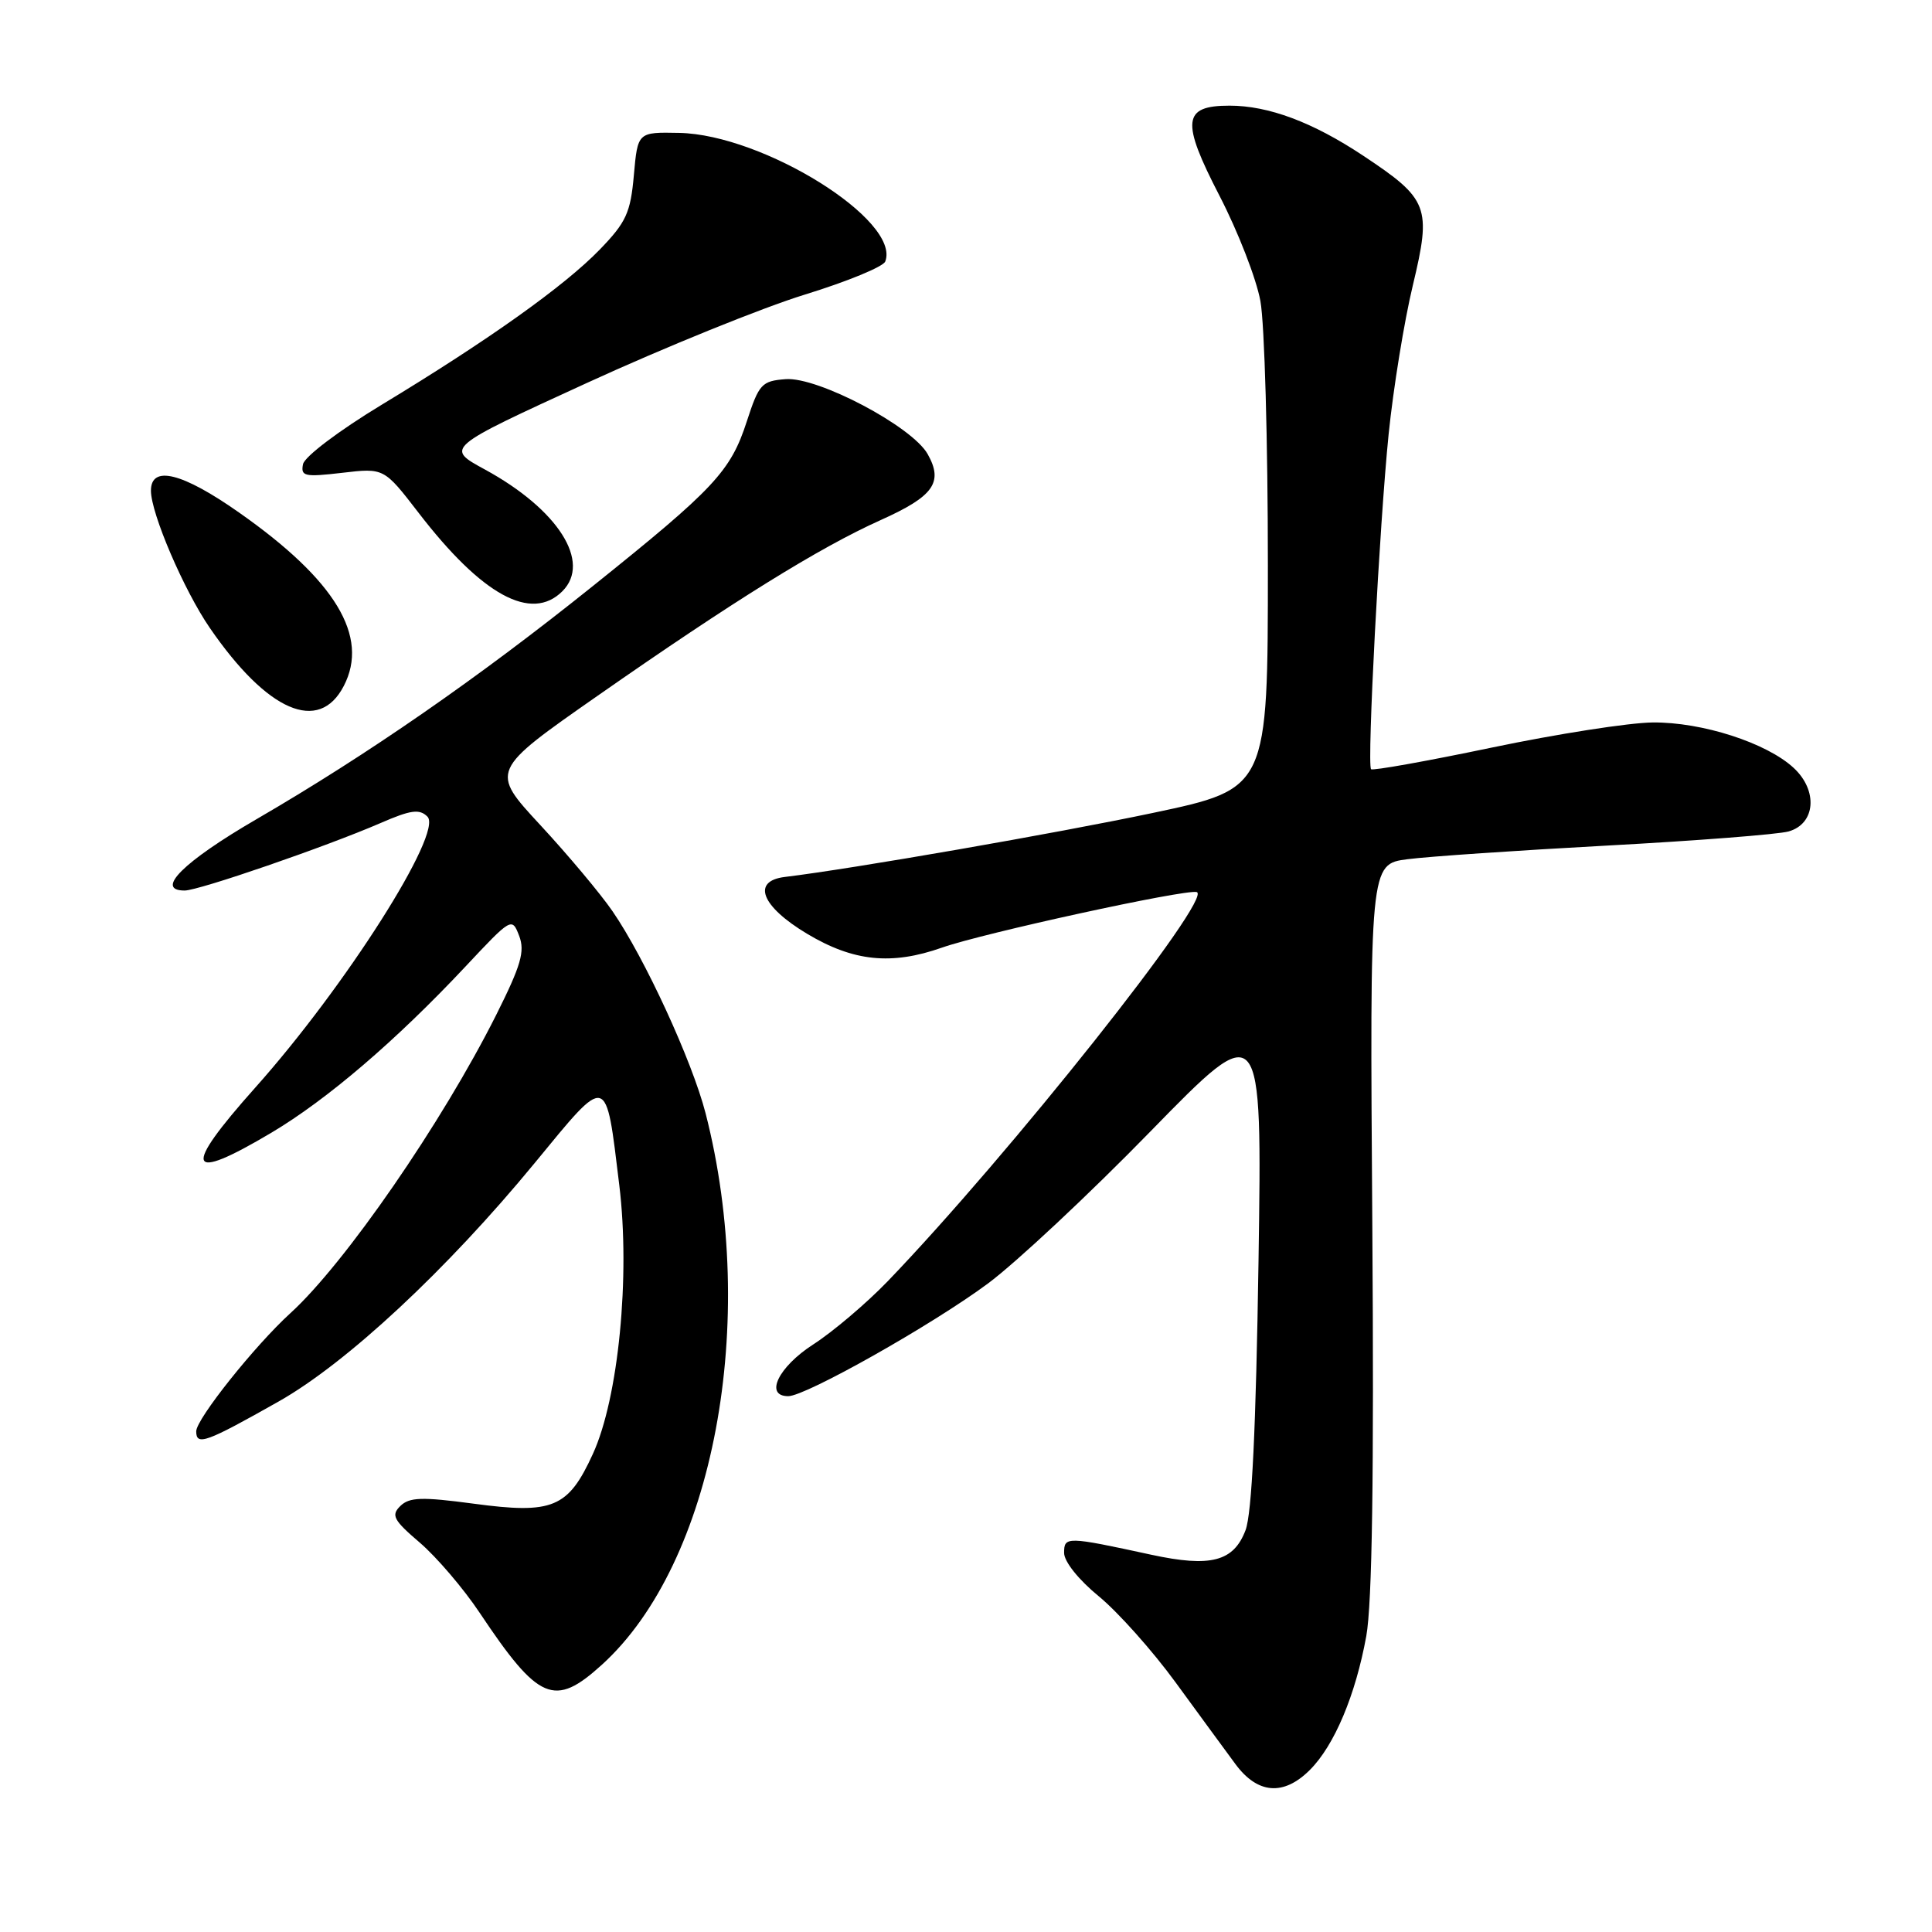 <?xml version="1.0" encoding="UTF-8" standalone="no"?>
<!DOCTYPE svg PUBLIC "-//W3C//DTD SVG 1.1//EN" "http://www.w3.org/Graphics/SVG/1.1/DTD/svg11.dtd" >
<svg xmlns="http://www.w3.org/2000/svg" xmlns:xlink="http://www.w3.org/1999/xlink" version="1.1" viewBox="0 0 256 256">
 <g >
 <path fill="currentColor"
d=" M 173.57 234.52 C 176.81 231.28 179.62 224.61 181.04 216.79 C 181.82 212.48 182.07 195.47 181.84 162.51 C 181.50 114.50 181.50 114.50 186.50 113.85 C 189.25 113.49 201.18 112.68 213.00 112.04 C 224.82 111.40 235.62 110.56 237.00 110.17 C 240.57 109.16 240.92 104.76 237.67 101.75 C 234.09 98.43 225.54 95.67 218.99 95.73 C 215.86 95.76 206.26 97.26 197.66 99.06 C 189.05 100.86 181.85 102.15 181.67 101.92 C 181.12 101.24 182.79 69.50 184.00 57.54 C 184.62 51.47 186.06 42.58 187.21 37.80 C 189.70 27.40 189.31 26.39 180.60 20.61 C 173.94 16.19 168.09 14.00 162.92 14.00 C 156.69 14.00 156.47 16.04 161.60 25.96 C 164.03 30.66 166.47 36.92 167.01 39.89 C 167.56 42.85 168.00 58.60 168.00 74.89 C 168.00 104.50 168.00 104.50 152.75 107.72 C 139.90 110.43 112.95 115.12 104.00 116.20 C 99.55 116.74 100.87 120.10 106.96 123.74 C 113.10 127.41 118.13 127.92 124.83 125.56 C 130.25 123.65 156.93 117.83 158.56 118.20 C 160.94 118.75 133.70 153.07 117.60 169.80 C 114.79 172.71 110.36 176.47 107.75 178.15 C 103.13 181.13 101.26 185.00 104.45 185.00 C 106.77 185.00 123.52 175.55 130.91 170.07 C 134.64 167.30 144.34 158.23 152.46 149.90 C 167.24 134.76 167.24 134.76 166.76 167.13 C 166.42 189.30 165.88 200.53 165.04 202.76 C 163.46 206.92 160.42 207.71 152.55 206.01 C 141.31 203.57 141.00 203.57 141.00 205.77 C 141.00 206.92 142.93 209.34 145.61 211.53 C 148.14 213.61 152.71 218.73 155.76 222.91 C 158.80 227.08 162.38 231.96 163.70 233.75 C 166.64 237.73 170.09 238.00 173.57 234.52 Z  M 79.75 220.59 C 94.59 207.13 100.59 175.17 93.49 147.50 C 91.71 140.59 85.42 126.92 81.16 120.74 C 79.56 118.41 75.25 113.27 71.59 109.32 C 64.94 102.14 64.94 102.14 79.22 92.17 C 97.17 79.64 108.59 72.55 116.70 68.91 C 123.72 65.76 125.03 63.92 122.92 60.17 C 120.86 56.50 108.37 49.91 104.10 50.24 C 100.93 50.48 100.57 50.88 98.96 55.82 C 96.81 62.46 94.67 64.74 78.50 77.70 C 63.31 89.88 48.68 100.01 34.00 108.54 C 24.31 114.17 20.45 118.00 24.47 118.00 C 26.34 118.00 43.20 112.19 50.42 109.06 C 54.44 107.31 55.59 107.16 56.64 108.21 C 58.74 110.32 45.76 130.75 33.81 144.13 C 24.07 155.05 24.70 156.78 35.96 150.09 C 43.33 145.71 52.46 137.90 61.67 128.08 C 67.77 121.57 67.84 121.53 68.79 124.00 C 69.58 126.06 69.04 127.91 65.76 134.46 C 58.59 148.75 45.72 167.41 38.48 174.00 C 33.76 178.30 26.00 188.03 26.00 189.66 C 26.00 191.62 27.30 191.14 36.93 185.70 C 45.95 180.60 59.20 168.26 70.83 154.13 C 80.64 142.20 80.24 142.10 82.06 157.05 C 83.53 169.15 81.95 185.25 78.56 192.65 C 75.28 199.82 73.26 200.66 62.72 199.24 C 55.90 198.33 54.25 198.38 53.05 199.55 C 51.79 200.78 52.13 201.42 55.64 204.42 C 57.85 206.32 61.42 210.49 63.55 213.69 C 71.38 225.41 73.46 226.30 79.75 220.59 Z  M 45.56 90.88 C 48.95 84.33 44.45 76.88 31.70 67.93 C 24.15 62.62 20.00 61.59 20.00 65.02 C 20.00 68.03 24.38 78.23 27.80 83.20 C 35.43 94.30 42.27 97.26 45.56 90.88 Z  M 74.52 78.34 C 78.39 74.47 73.95 67.50 64.25 62.21 C 58.99 59.35 58.99 59.35 77.75 50.75 C 88.06 46.02 101.07 40.75 106.66 39.03 C 112.25 37.31 117.04 35.34 117.30 34.65 C 119.39 29.22 101.16 17.84 90.00 17.61 C 84.50 17.50 84.50 17.50 83.99 23.21 C 83.55 28.19 82.97 29.45 79.49 33.05 C 74.80 37.90 64.68 45.10 50.61 53.61 C 44.91 57.06 40.35 60.51 40.15 61.51 C 39.83 63.12 40.36 63.23 45.34 62.65 C 50.88 62.00 50.88 62.00 55.45 67.93 C 63.87 78.88 70.41 82.45 74.52 78.34 Z "/>
</g>
</svg>